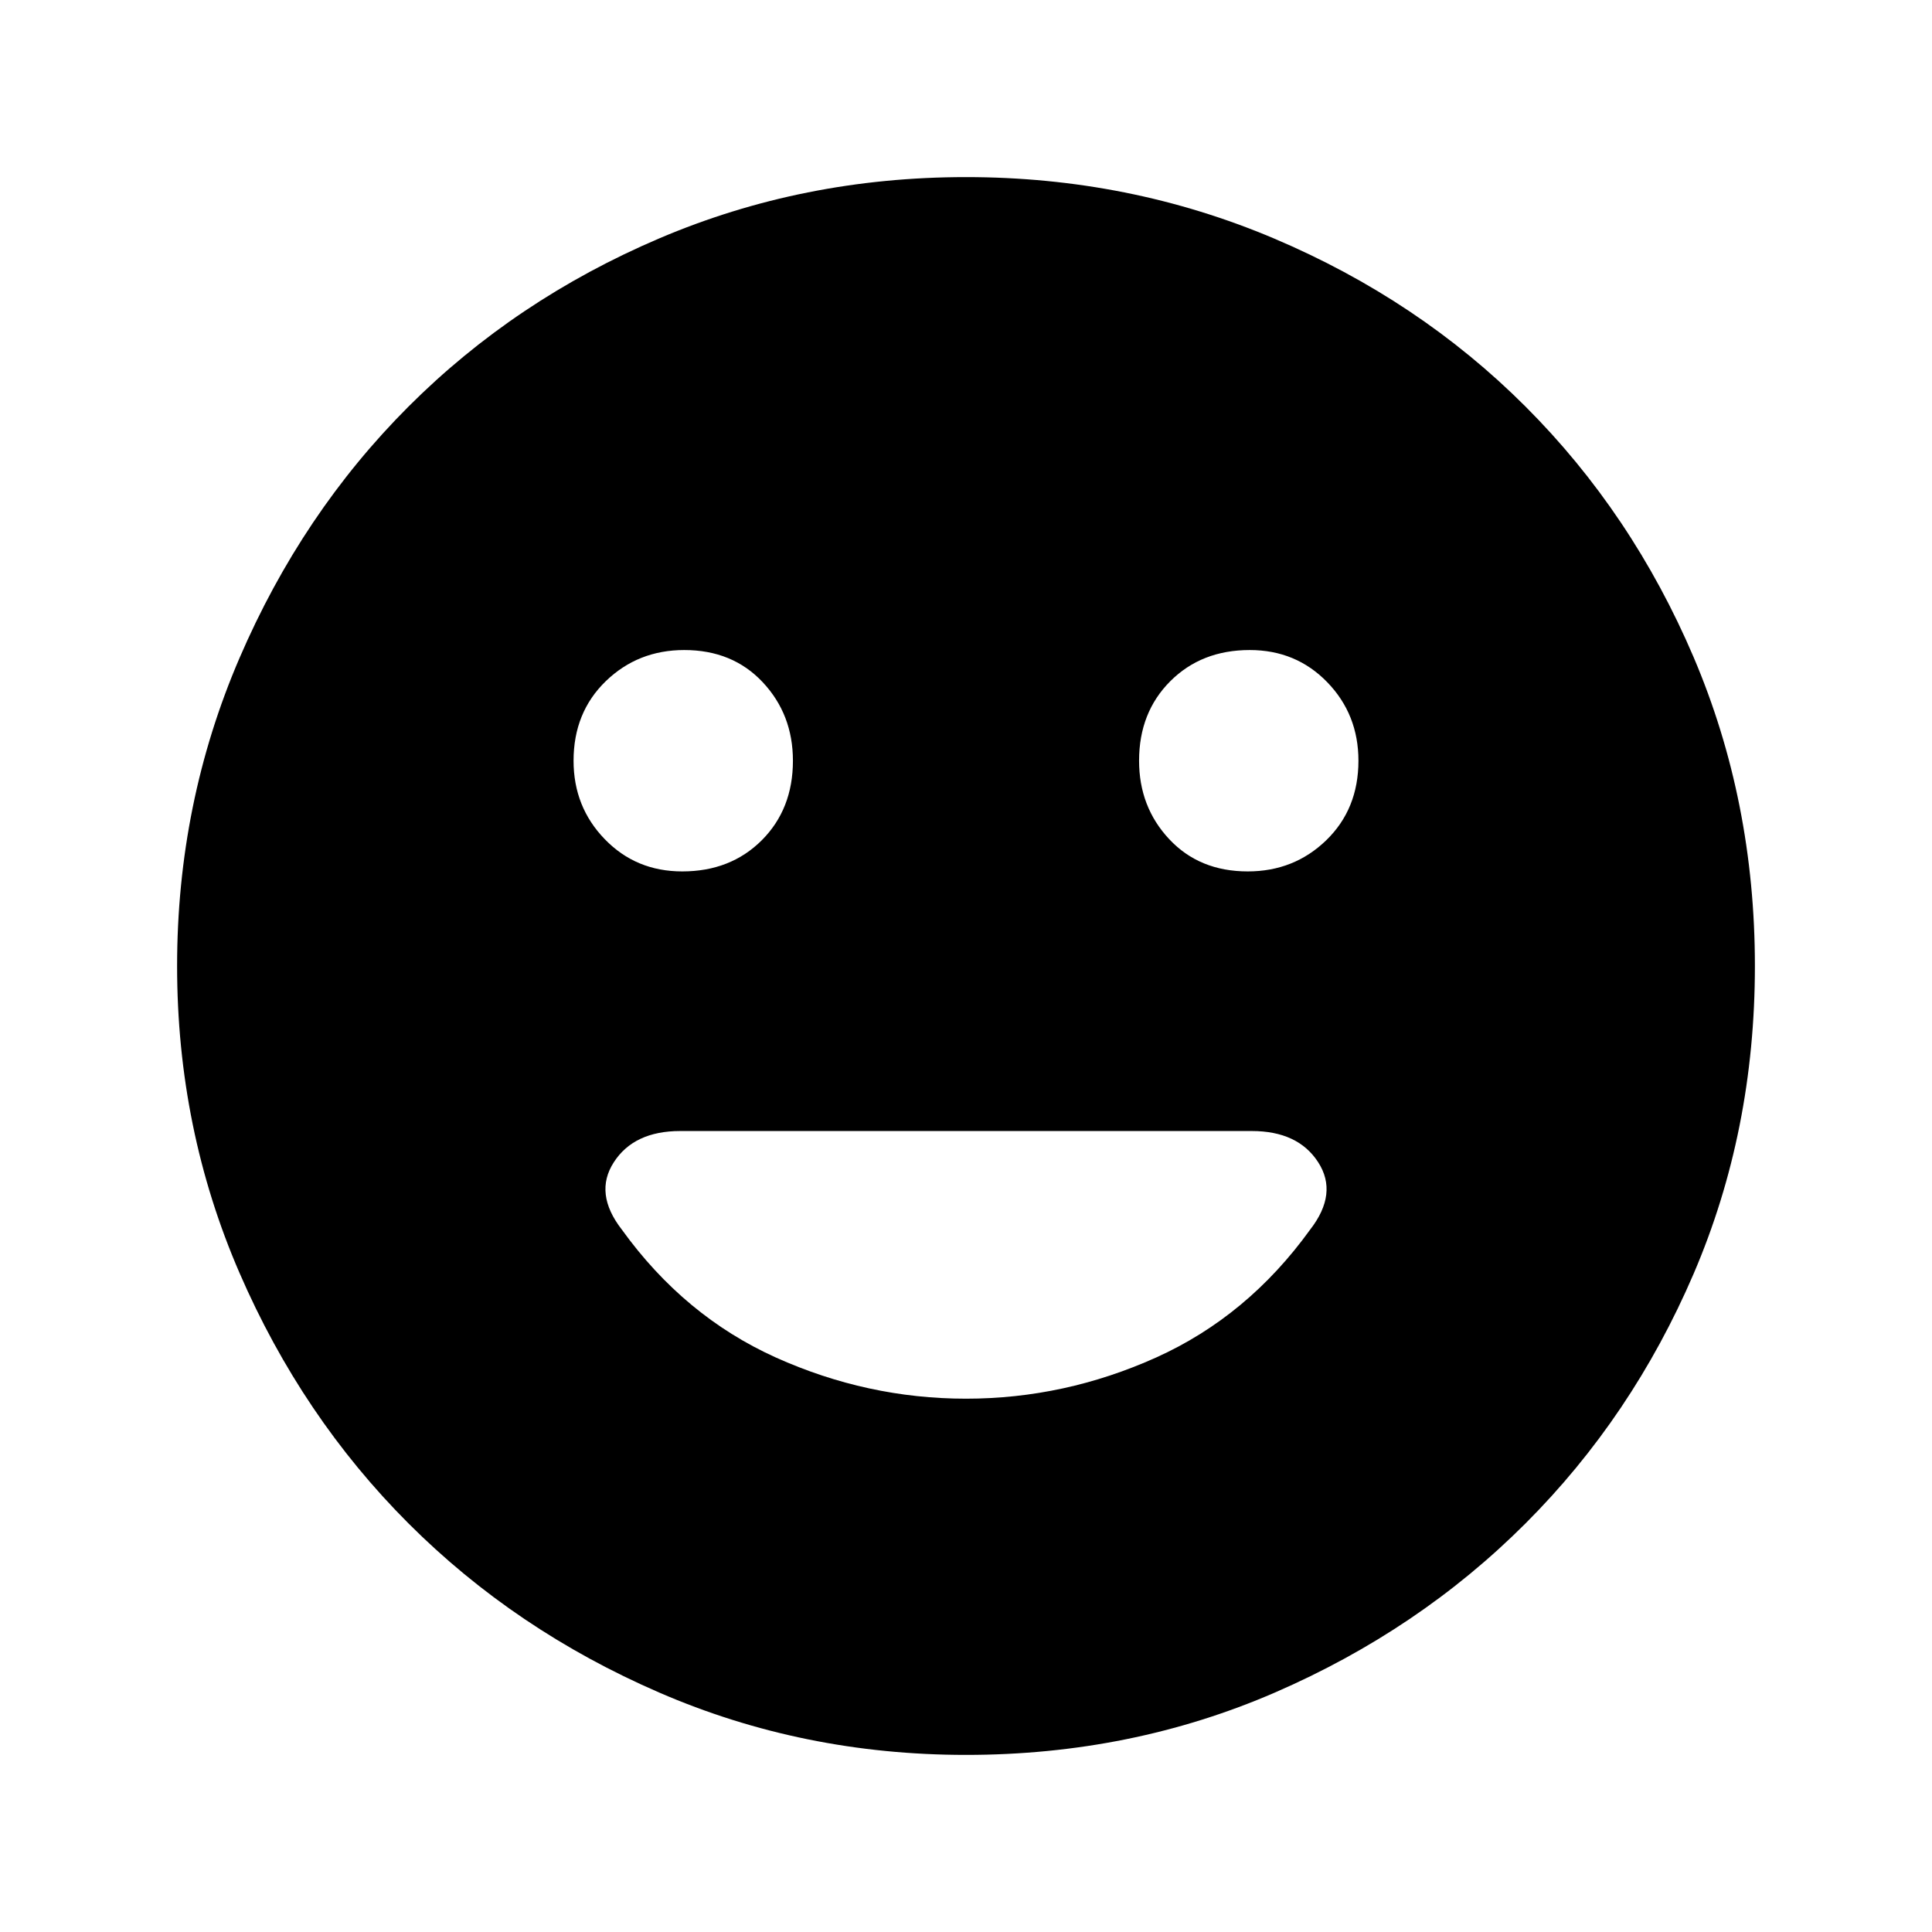 <svg xmlns="http://www.w3.org/2000/svg" height="24" width="24"><path d="M15.5 10.825Q16.075 10.825 16.475 10.438Q16.875 10.05 16.875 9.45Q16.875 8.875 16.488 8.475Q16.1 8.075 15.525 8.075Q14.925 8.075 14.538 8.462Q14.15 8.85 14.15 9.45Q14.15 10.025 14.525 10.425Q14.9 10.825 15.5 10.825ZM8.475 10.825Q9.075 10.825 9.463 10.438Q9.85 10.05 9.85 9.45Q9.85 8.875 9.475 8.475Q9.1 8.075 8.5 8.075Q7.925 8.075 7.525 8.462Q7.125 8.85 7.125 9.45Q7.125 10.025 7.513 10.425Q7.9 10.825 8.475 10.825ZM12 17.375Q13.225 17.375 14.363 16.863Q15.5 16.35 16.275 15.275Q16.625 14.825 16.375 14.438Q16.125 14.05 15.55 14.05H8.45Q7.875 14.05 7.625 14.438Q7.375 14.825 7.725 15.275Q8.5 16.35 9.637 16.863Q10.775 17.375 12 17.375ZM12 21.8Q9.975 21.8 8.188 21.025Q6.4 20.25 5.075 18.925Q3.75 17.6 2.975 15.812Q2.2 14.025 2.2 12Q2.2 9.975 2.975 8.175Q3.75 6.375 5.075 5.05Q6.4 3.725 8.188 2.962Q9.975 2.2 12 2.2Q14.025 2.2 15.825 2.962Q17.625 3.725 18.95 5.05Q20.275 6.375 21.038 8.162Q21.8 9.95 21.8 12Q21.8 14.05 21.038 15.825Q20.275 17.6 18.95 18.925Q17.625 20.25 15.838 21.025Q14.05 21.8 12 21.8Z"/></svg>